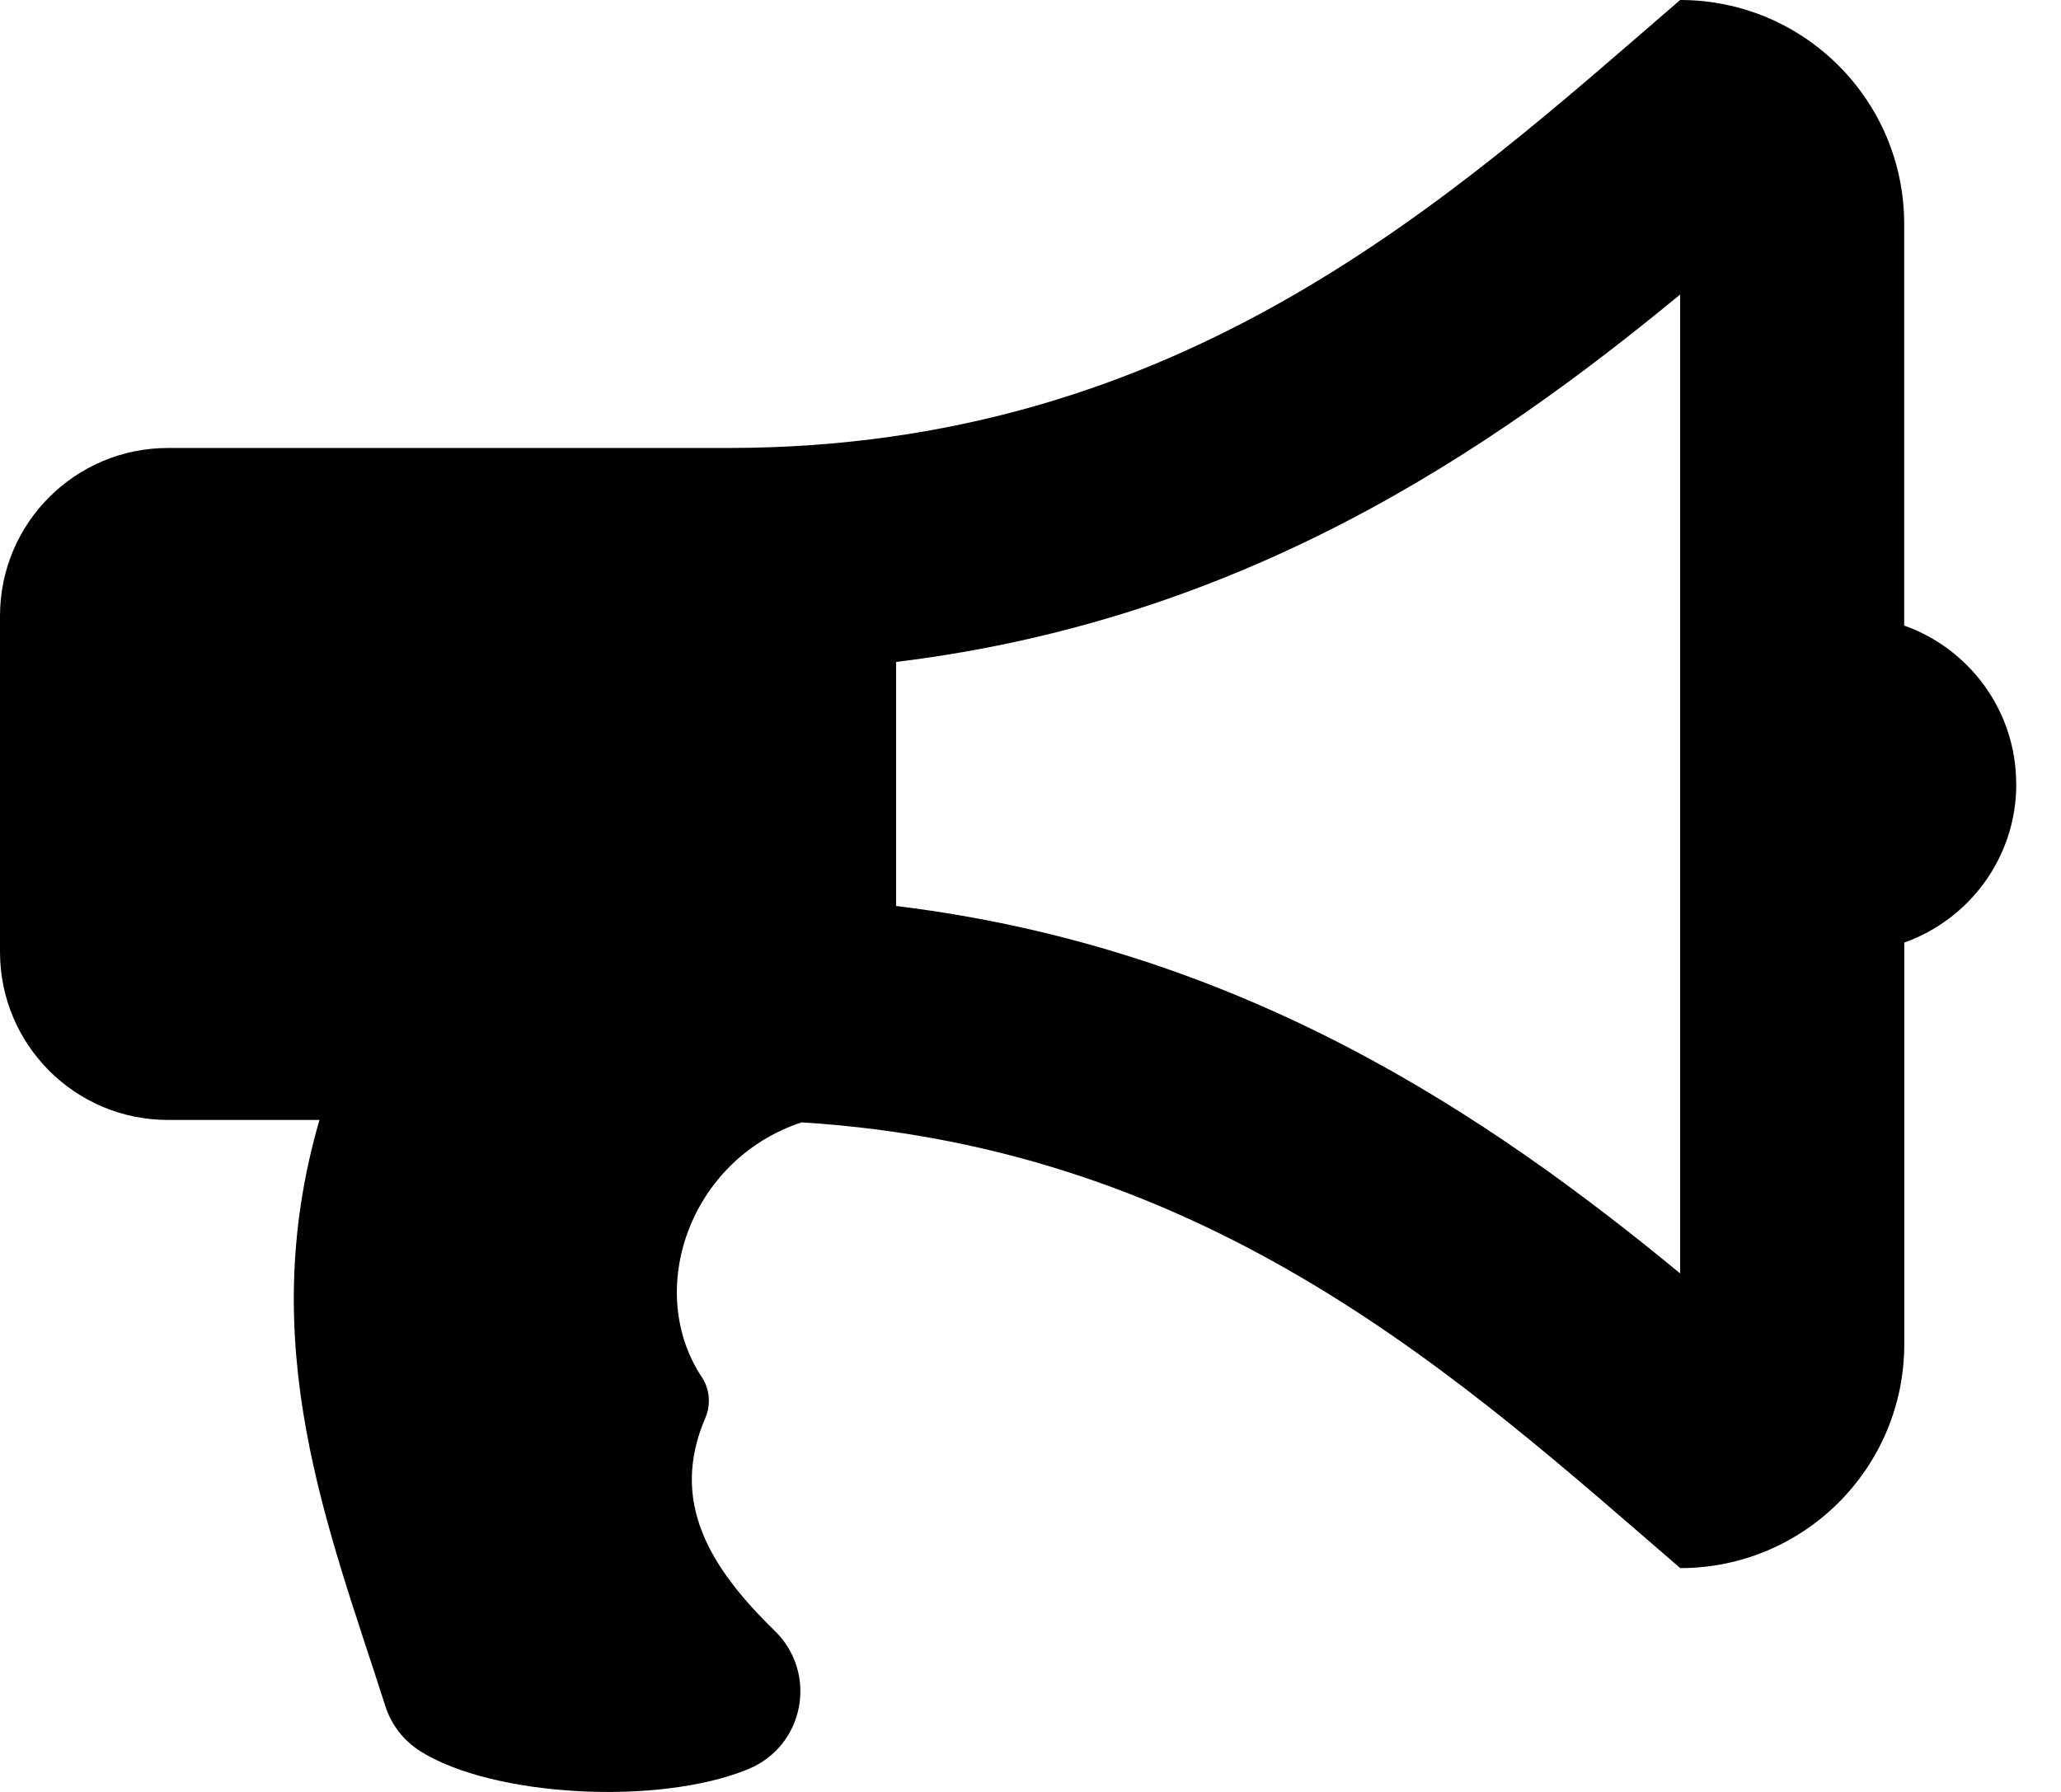 <!-- Generated by IcoMoon.io -->
<svg version="1.1" xmlns="http://www.w3.org/2000/svg" width="23" height="20" viewBox="0 0 23 20">
<title>bullhorn</title>
<path d="M22.5 8.75c0-0.816-0.522-1.51-1.25-1.768v-4.482c0-1.381-1.119-2.5-2.5-2.5-2.538 2.188-5.548 5-10.625 5h-6.25c-1.036 0-1.875 0.839-1.875 1.875v3.75c0 1.036 0.839 1.875 1.875 1.875h1.69c-0.732 2.525 0.097 4.546 0.735 6.541 0.066 0.208 0.203 0.386 0.388 0.503 0.812 0.514 2.67 0.612 3.663 0.201 0.627-0.259 0.78-1.071 0.294-1.544-0.723-0.704-1.177-1.442-0.773-2.377 0.025-0.056 0.039-0.122 0.039-0.19 0-0.099-0.030-0.191-0.081-0.267l0.001 0.002c-0.637-0.964-0.14-2.426 1.114-2.842 4.587 0.283 7.407 2.907 9.806 4.975 1.381 0 2.5-1.119 2.5-2.5v-4.482c0.728-0.258 1.25-0.952 1.25-1.768zM18.75 14.213c-2.133-1.757-4.884-3.63-8.75-4.101v-2.724c3.866-0.47 6.617-2.344 8.75-4.101v10.926z"></path>
</svg>
